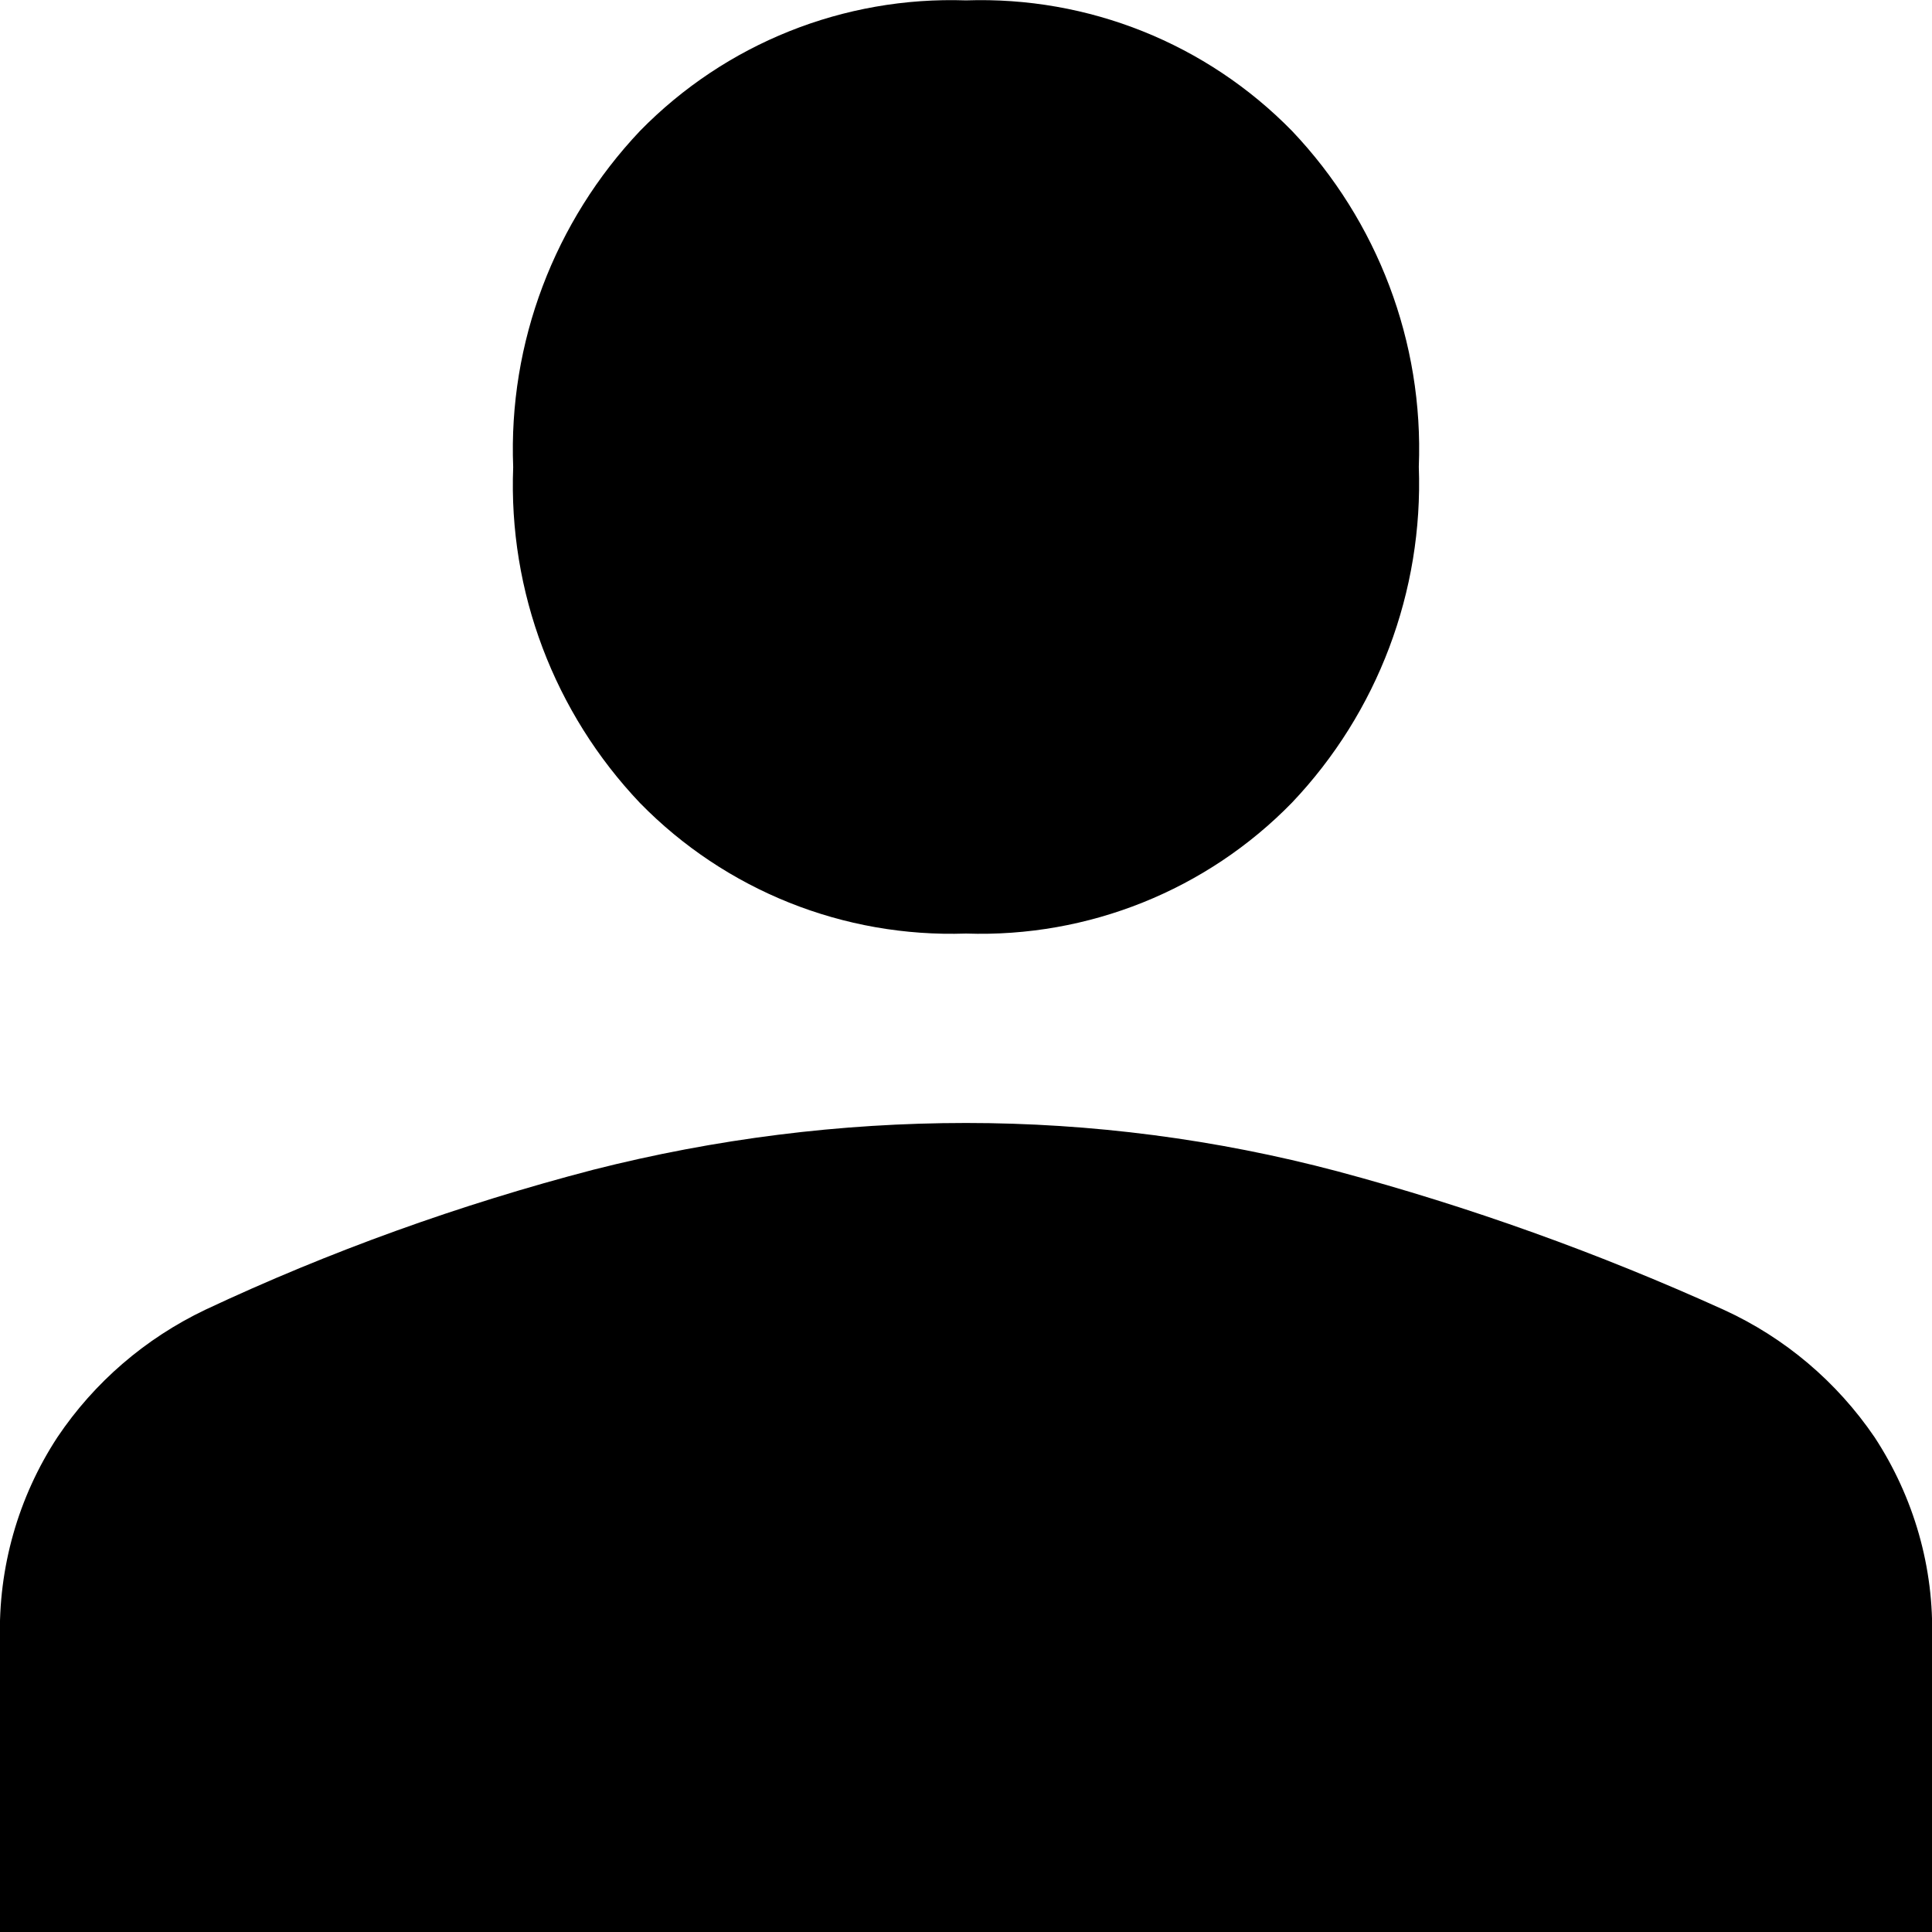 <?xml version="1.0" encoding="utf-8"?>
<!-- Generator: Adobe Illustrator 26.3.1, SVG Export Plug-In . SVG Version: 6.00 Build 0)  -->
<svg version="1.1" id="레이어_1" xmlns="http://www.w3.org/2000/svg" xmlns:xlink="http://www.w3.org/1999/xlink" x="0px"
	 y="0px" viewBox="0 0 512 512" style="enable-background:new 0 0 512 512;" xml:space="preserve">
<path id="person_FILL1_wght400_GRAD0_opsz48" d="M256,247.4c-32.4,1.1-63.7-11.4-86.4-34.6c-22.7-23.9-34.9-56-33.6-89
	c-1.3-33,10.9-65.1,33.6-89.1c22.7-23.2,54-35.7,86.4-34.6c32.4-1.1,63.7,11.4,86.4,34.6c22.7,23.9,34.9,56,33.6,89
	c1.2,33-10.9,65.1-33.6,89C319.8,235.9,288.4,248.5,256,247.4z M0,512v-77.5c-0.5-19,4.8-37.7,15.2-53.6
	c9.8-14.6,23.3-26.2,39.2-33.8c33-15.5,67.5-27.9,102.8-37.1c32.3-8.2,65.5-12.4,98.8-12.4c33.2,0,66.3,4.3,98.4,12.8
	c35.1,9.4,69.3,21.7,102.4,36.7c16.2,7.4,30,19.1,40,33.8c10.4,15.9,15.8,34.6,15.2,53.6V512H0z"/>
</svg>
